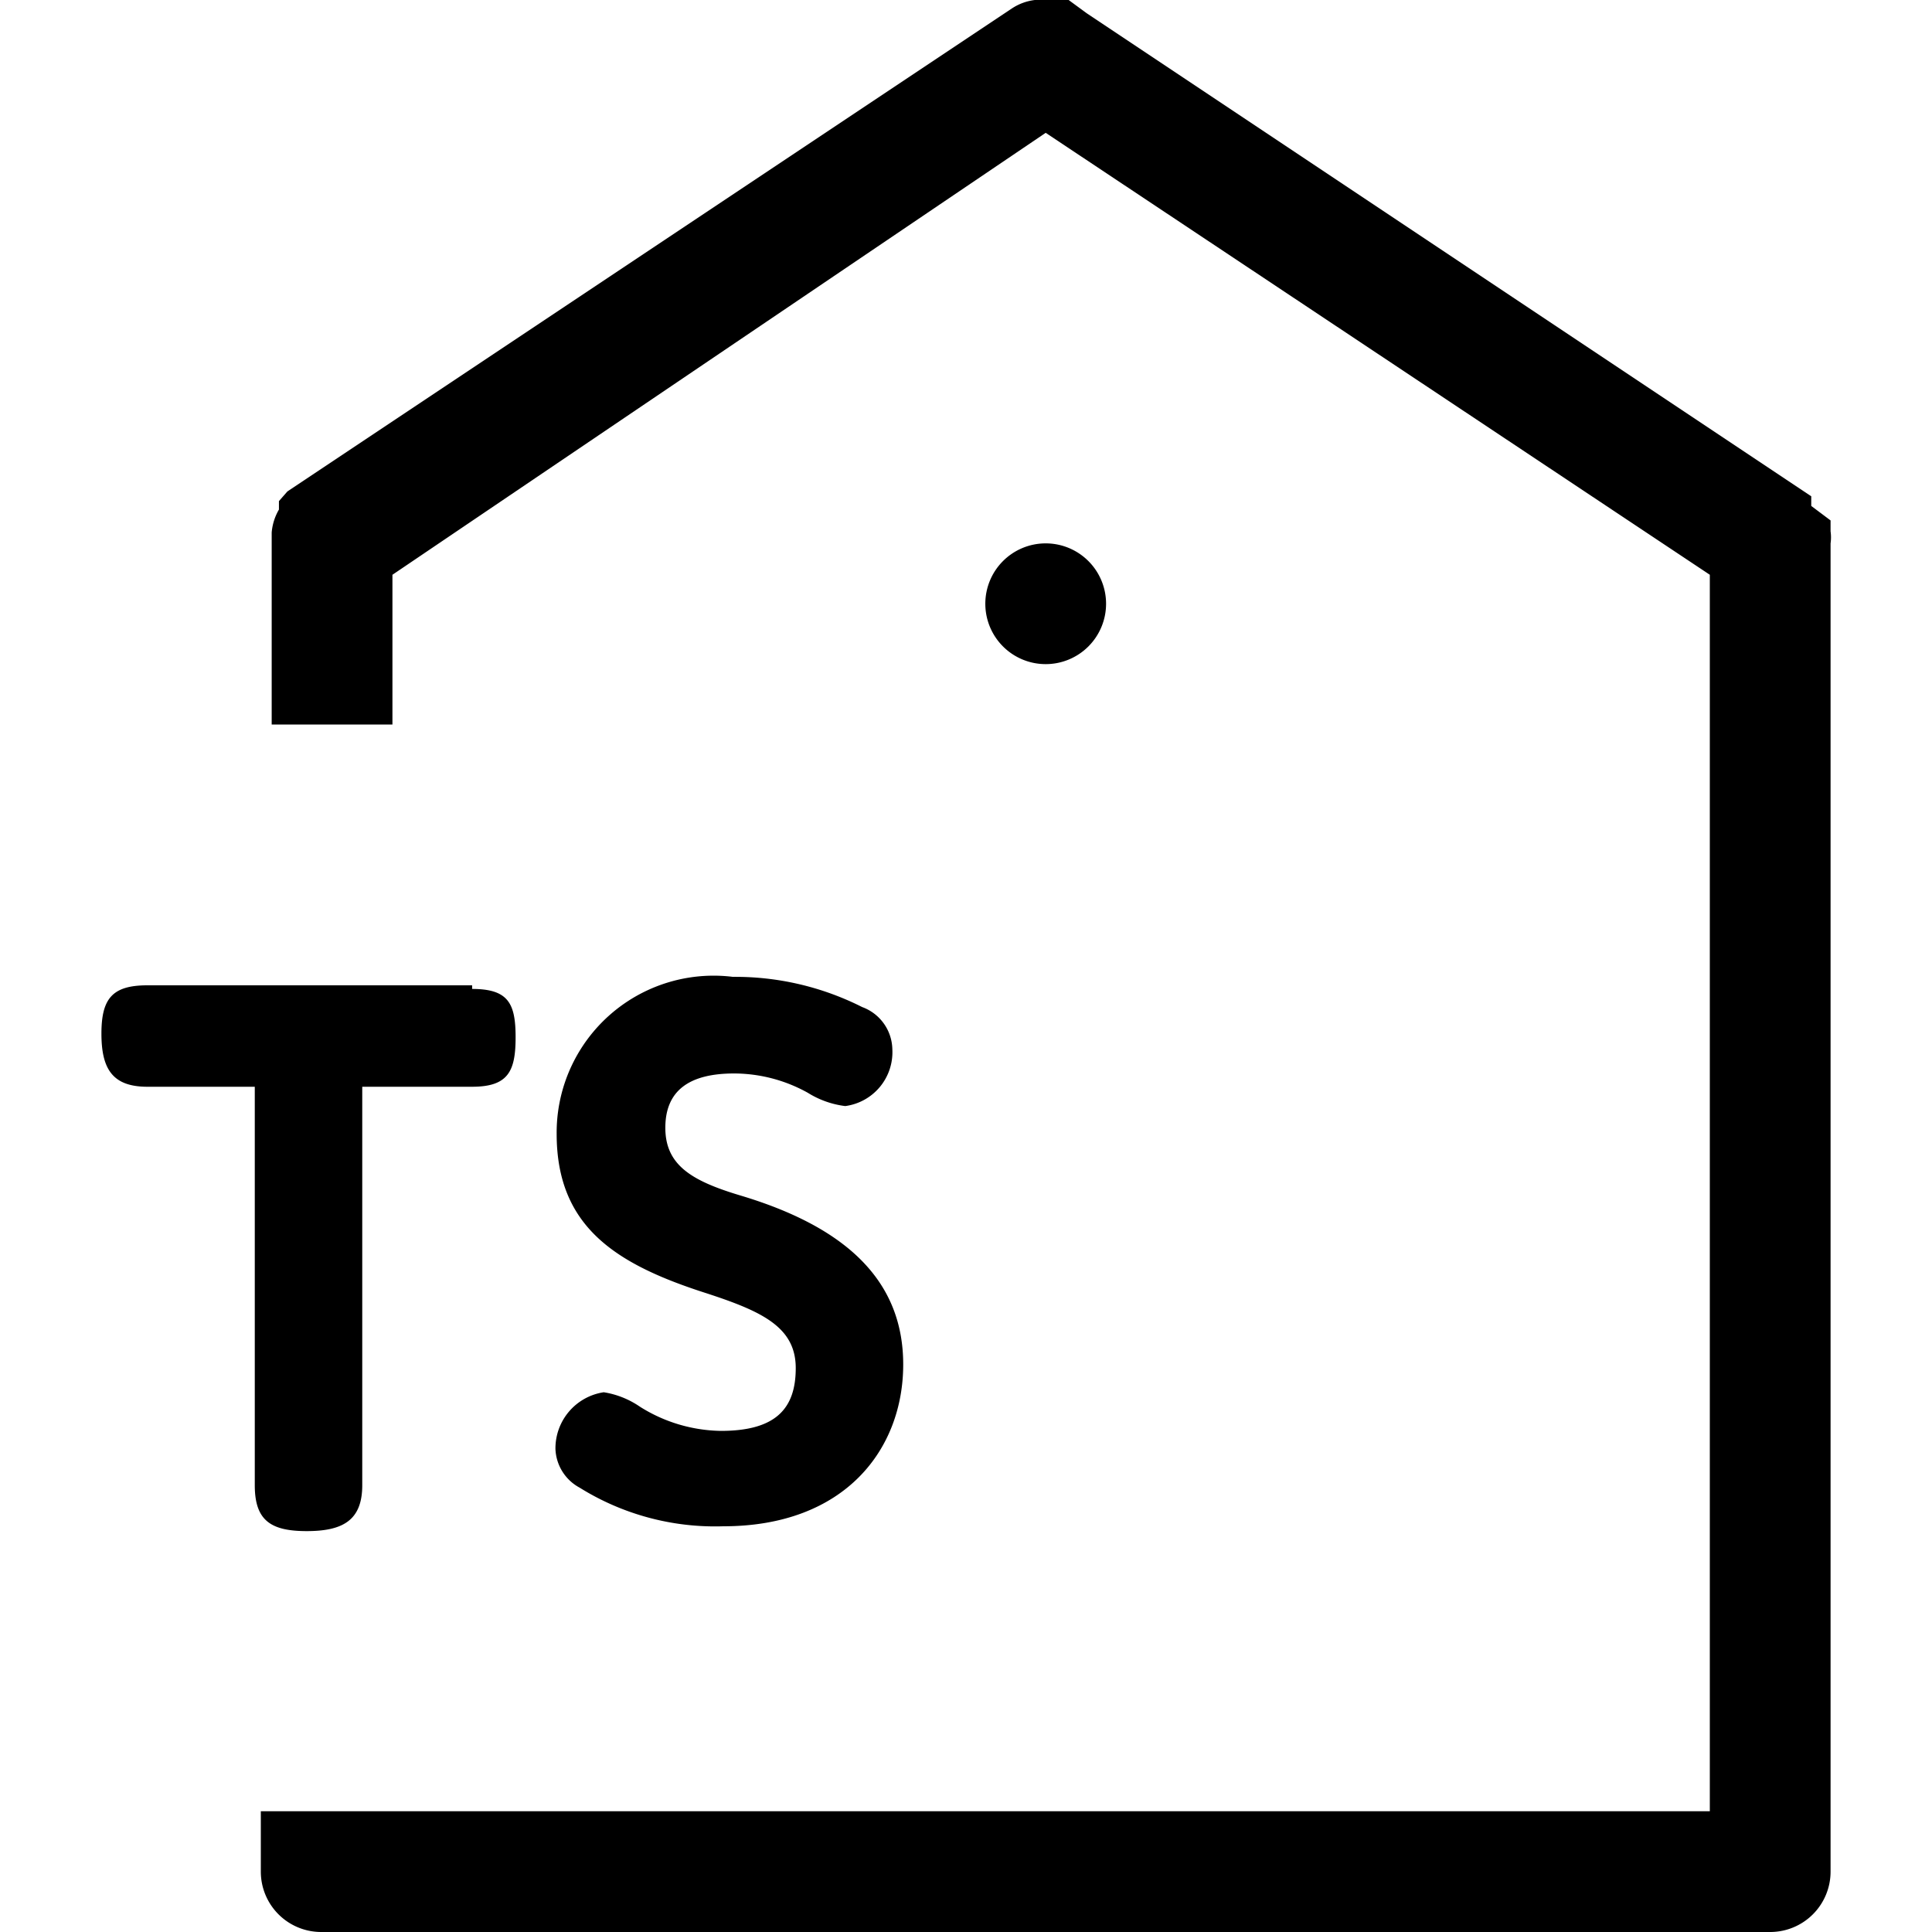 <svg id="Layer_1" data-name="Layer 1" xmlns="http://www.w3.org/2000/svg" viewBox="0 0 16 16"><path d="M8.66,4.5a.5.5,0,1,1-.5.5.5.5,0,0,1,.5-.5ZM3.91,8.16H1.22c-.29,0-.38.11-.38.4S.93,9,1.22,9h.89v3.3c0,.29.13.38.43.38s.46-.09.46-.38V9h.91c.3,0,.36-.13.36-.41s-.06-.4-.36-.4Zm2.16-.07a1.3,1.3,0,0,0-1.46,1.3c0,.77.49,1.08,1.24,1.32.46.15.74.28.74.62s-.17.52-.62.52a1.29,1.29,0,0,1-.67-.2A.73.73,0,0,0,5,11.53a.47.47,0,0,0-.4.47.38.38,0,0,0,.2.32,2.12,2.12,0,0,0,1.19.32C7,12.64,7.48,12,7.48,11.3S7,10.16,6.13,9.9c-.4-.12-.62-.25-.62-.56s.2-.45.57-.45a1.26,1.26,0,0,1,.61.16A.76.76,0,0,0,7,9.16a.45.45,0,0,0,.39-.47.38.38,0,0,0-.25-.35,2.33,2.33,0,0,0-1.08-.25ZM8.66,0H8.57a.44.44,0,0,0-.19.07h0l-6,4,0,0-.07.08,0,.07a.45.45,0,0,0-.06.19s0,0,0,0V6h1V4.76L8.66,1.1l5.5,3.66V15h-12v.5a.5.5,0,0,0,.5.5h12a.5.5,0,0,0,.5-.5V4.5s0,0,0,0a.36.36,0,0,0,0-.1l0-.09L15,4.19,15,4.11l0,0-6-4h0L8.85,0a.65.65,0,0,0-.19,0Z"/></svg>
